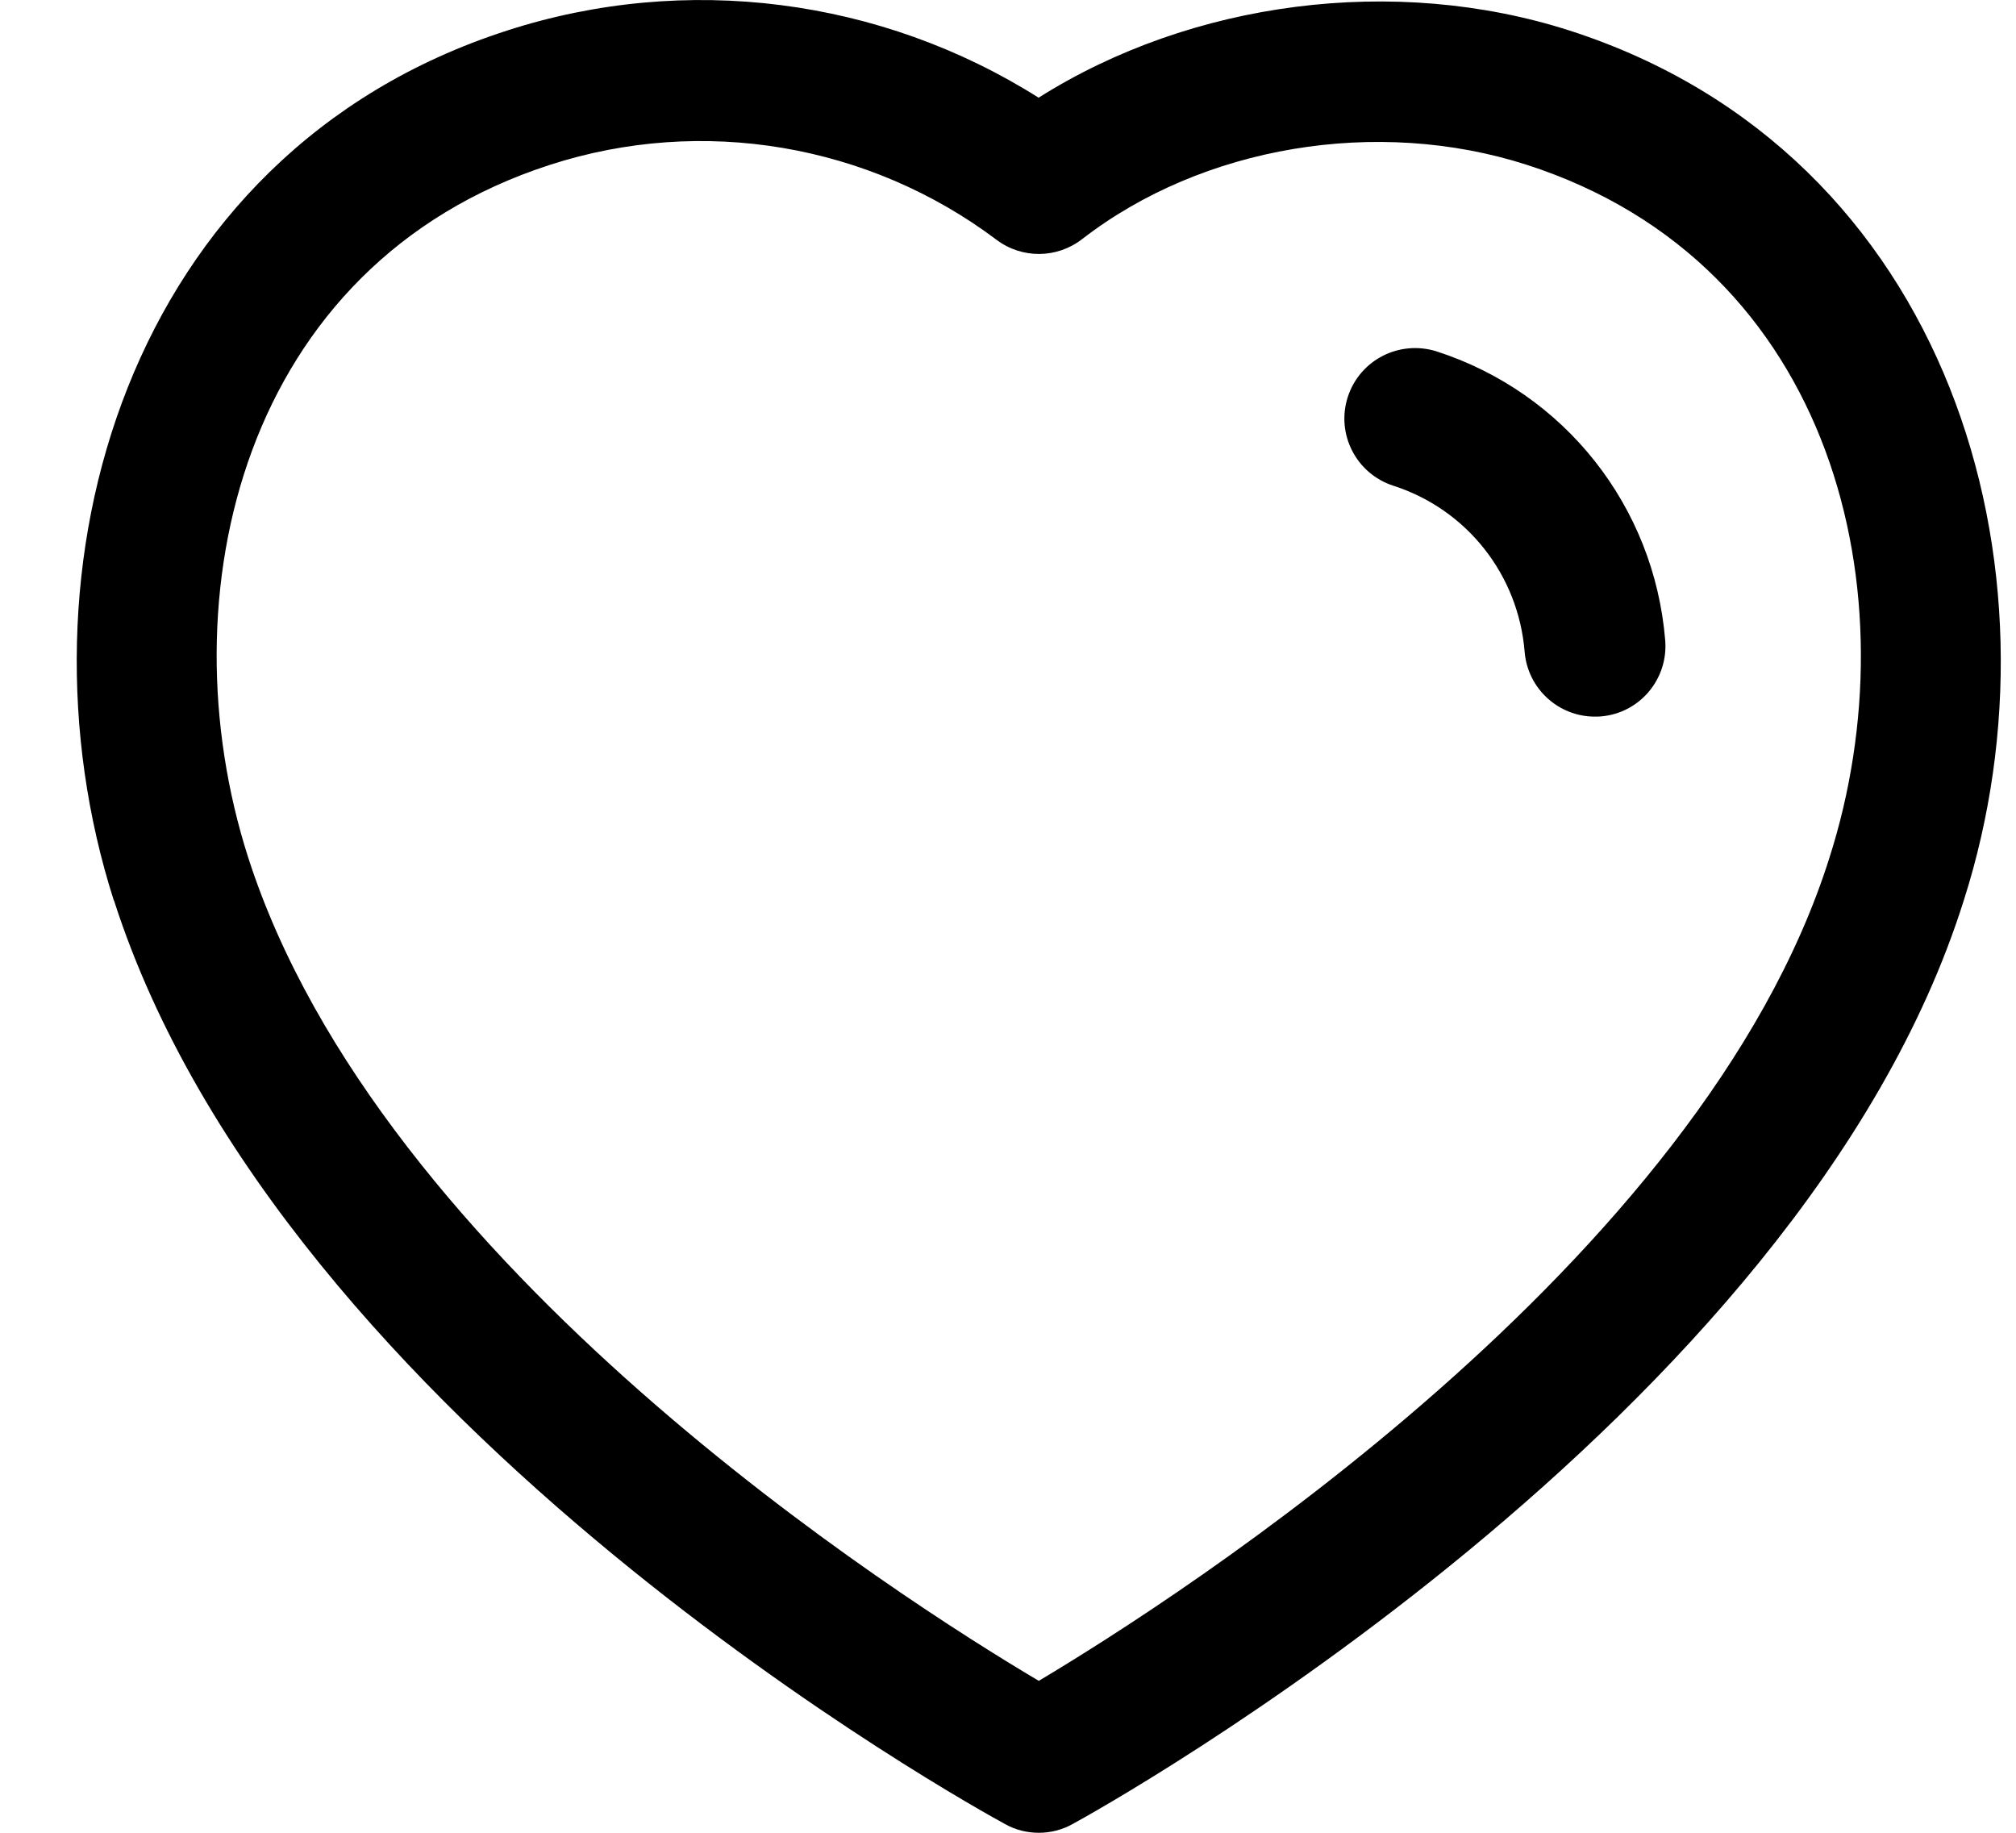 <svg width="11" height="10" viewBox="0 0 11 10" fill="none" xmlns="http://www.w3.org/2000/svg">
<path fill-rule="evenodd" clip-rule="evenodd" d="M5.667 0.533C6.501 0.006 7.609 -0.14 8.565 0.167C10.647 0.838 11.293 3.107 10.715 4.913C9.823 7.748 6.015 9.864 5.853 9.952C5.796 9.984 5.732 10 5.669 10C5.605 10 5.542 9.985 5.485 9.953C5.324 9.866 1.543 7.782 0.622 4.913C0.621 4.913 0.621 4.913 0.621 4.913C0.043 3.107 0.687 0.837 2.766 0.167C3.743 -0.149 4.807 -0.01 5.667 0.533ZM3.002 0.899C1.32 1.442 0.897 3.251 1.354 4.678C2.073 6.915 4.913 8.724 5.668 9.171C6.426 8.719 9.286 6.89 9.982 4.68C10.439 3.252 10.015 1.442 8.33 0.899C7.514 0.637 6.561 0.796 5.904 1.305C5.767 1.411 5.576 1.413 5.437 1.308C4.741 0.785 3.831 0.631 3.002 0.899ZM7.838 1.917C8.537 2.143 9.026 2.762 9.086 3.494C9.103 3.706 8.946 3.892 8.734 3.909C8.723 3.91 8.713 3.91 8.702 3.91C8.504 3.91 8.336 3.758 8.319 3.557C8.285 3.135 8.003 2.779 7.602 2.65C7.399 2.584 7.289 2.367 7.354 2.166C7.42 1.963 7.635 1.854 7.838 1.917Z" fill="black"/>
</svg>
